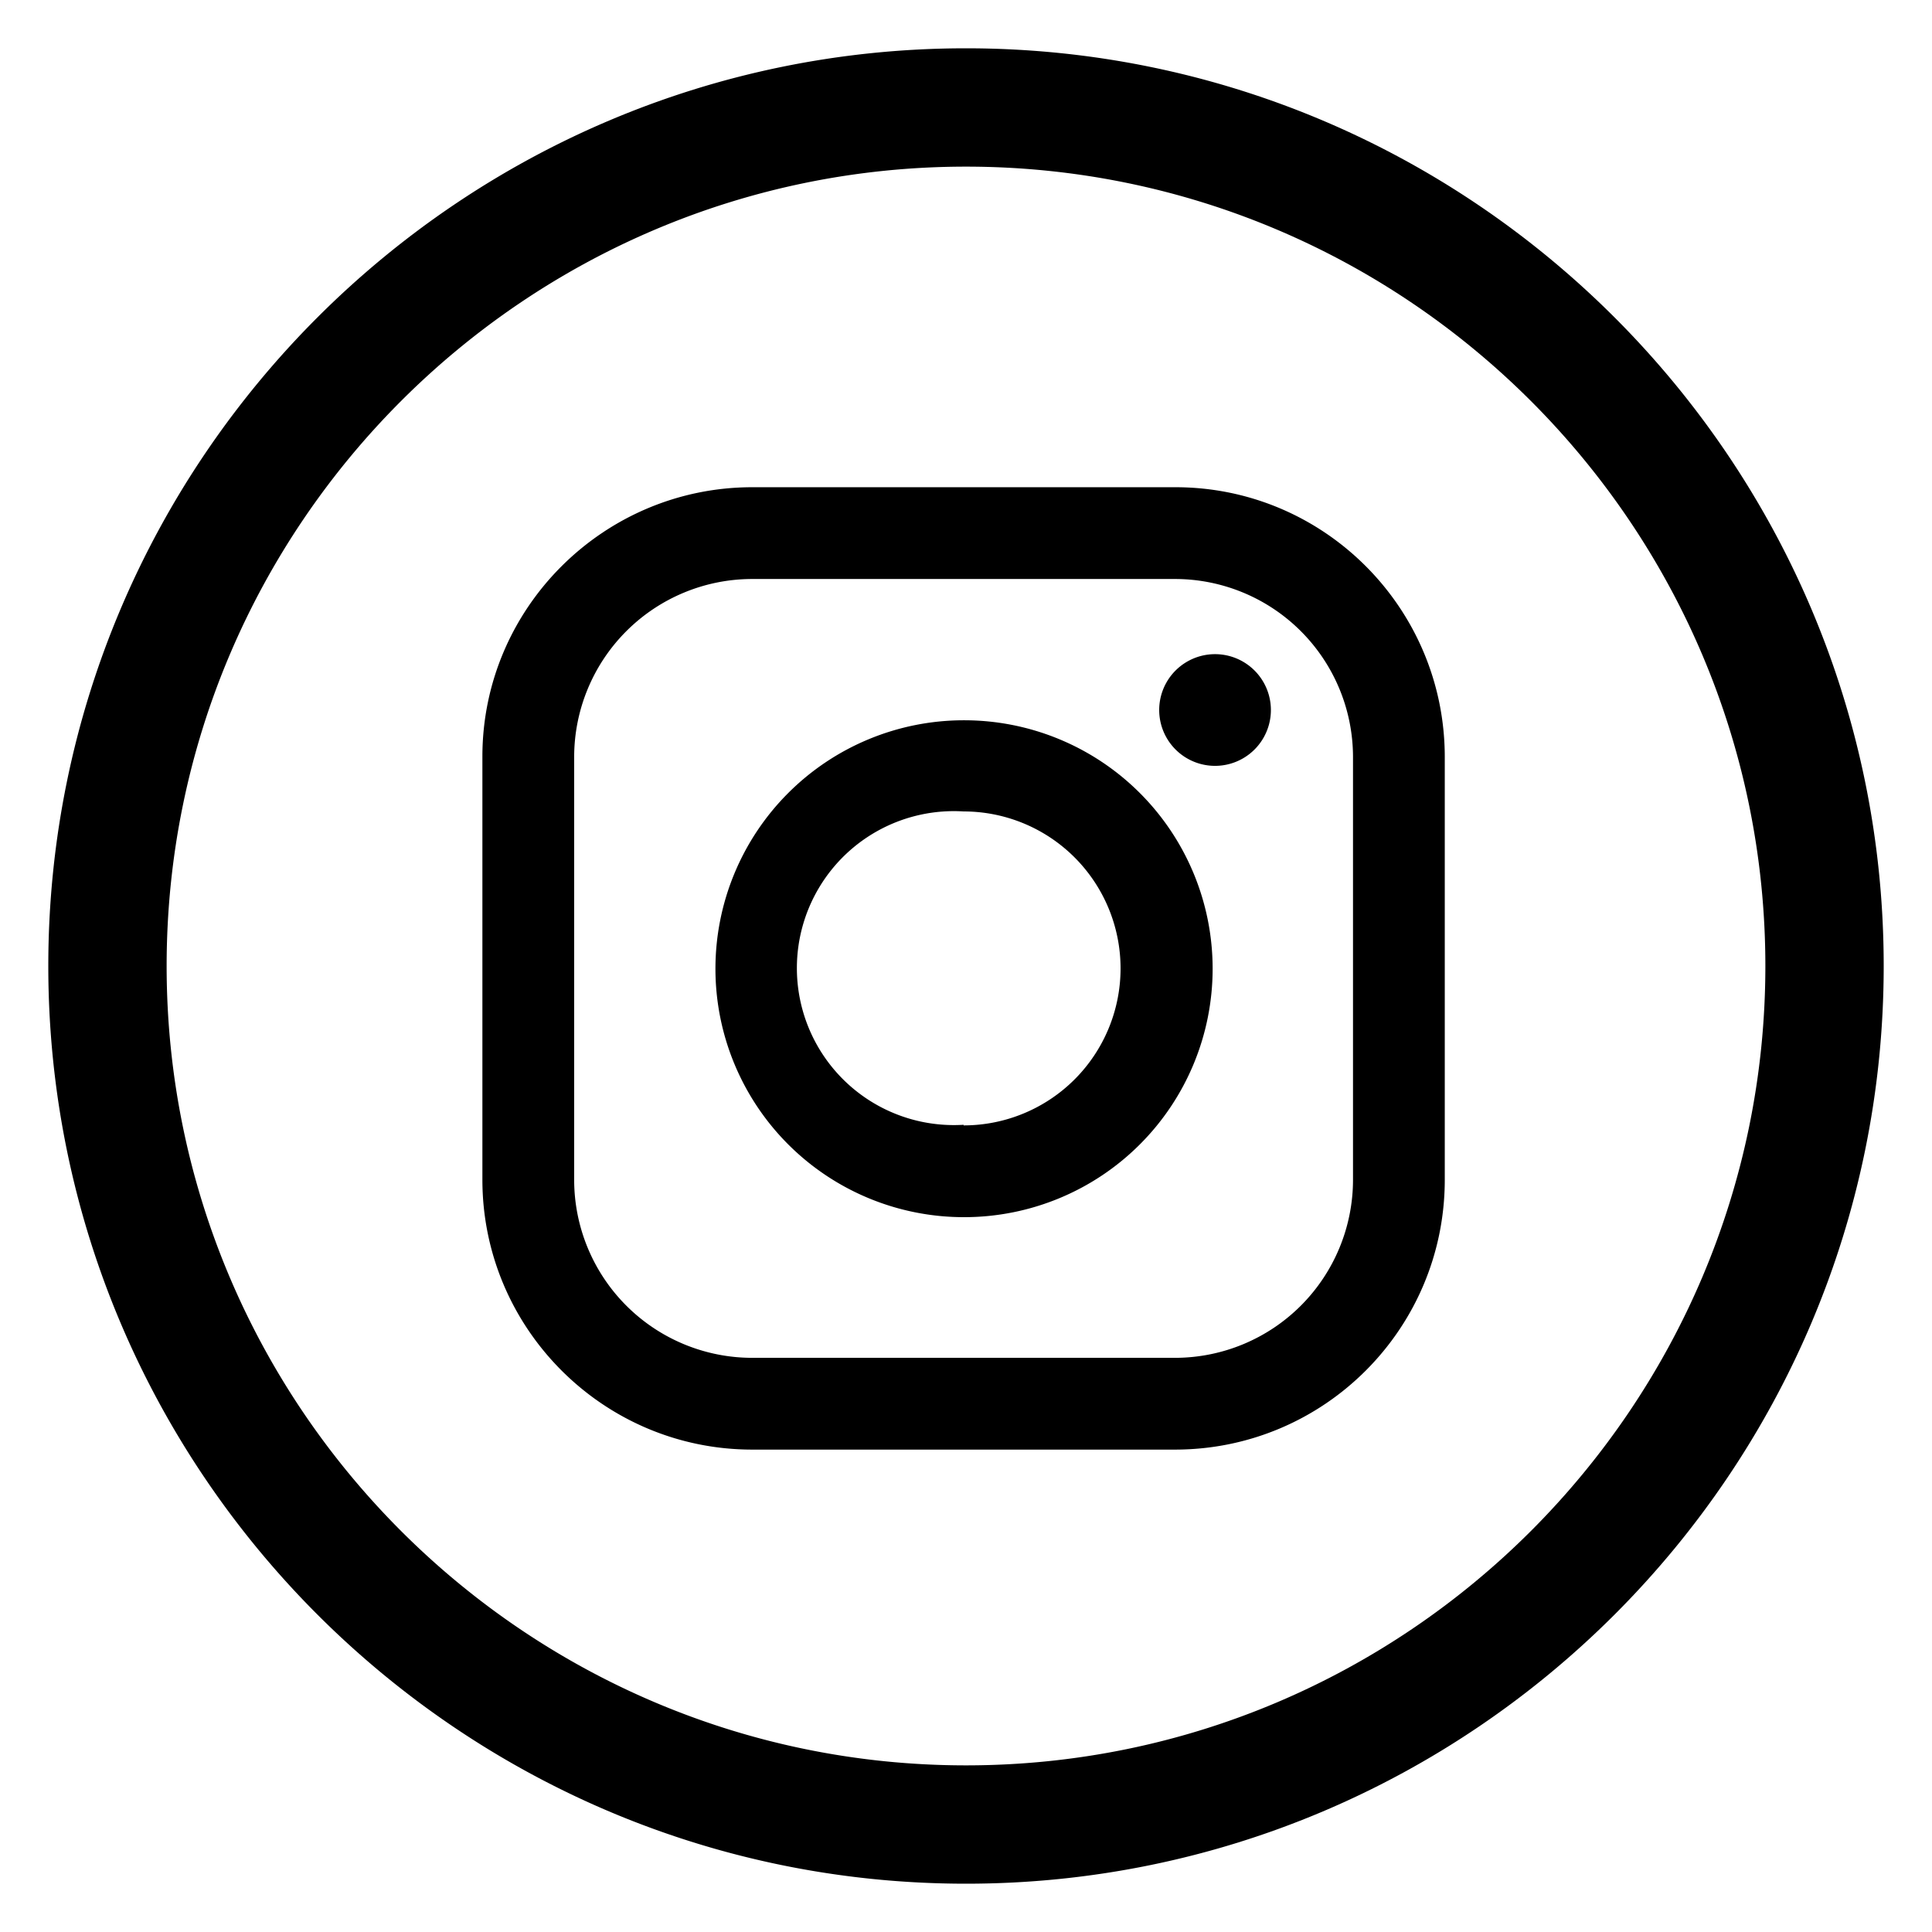 <svg xmlns="http://www.w3.org/2000/svg" viewBox="0 0 32 32" xml:space="preserve"><path d="M16 .8C7.62.8.8 7.62.8 16c0 8.38 6.82 15.2 15.2 15.2 8.38 0 15.2-6.82 15.2-15.2C31.2 7.62 24.38.8 16 .8zm0 28.44C8.7 29.24 2.76 23.3 2.76 16S8.7 2.76 16 2.76 29.24 8.7 29.24 16 23.3 29.24 16 29.24zm3.47-21.17h-7.01c-2.46 0-4.47 2-4.47 4.46v7.01c0 2.46 2 4.47 4.47 4.47h7c2.47 0 4.47-2 4.47-4.47v-7c0-2.47-2-4.47-4.46-4.47zm2.94 11.47a2.95 2.95 0 0 1-2.94 2.95h-7.01a2.95 2.95 0 0 1-2.95-2.95v-7a2.95 2.95 0 0 1 2.95-2.95h7a2.95 2.95 0 0 1 2.95 2.94v7.01zm-6.45-7.61a4.11 4.11 0 1 0 .01 8.23 4.11 4.11 0 0 0 0-8.23zm0 6.7a2.6 2.6 0 1 1 0-5.19 2.6 2.6 0 0 1 0 5.2zm5.09-6.87a.92.92 0 1 1-1.85 0 .92.92 0 0 1 1.85 0z"></path></svg>